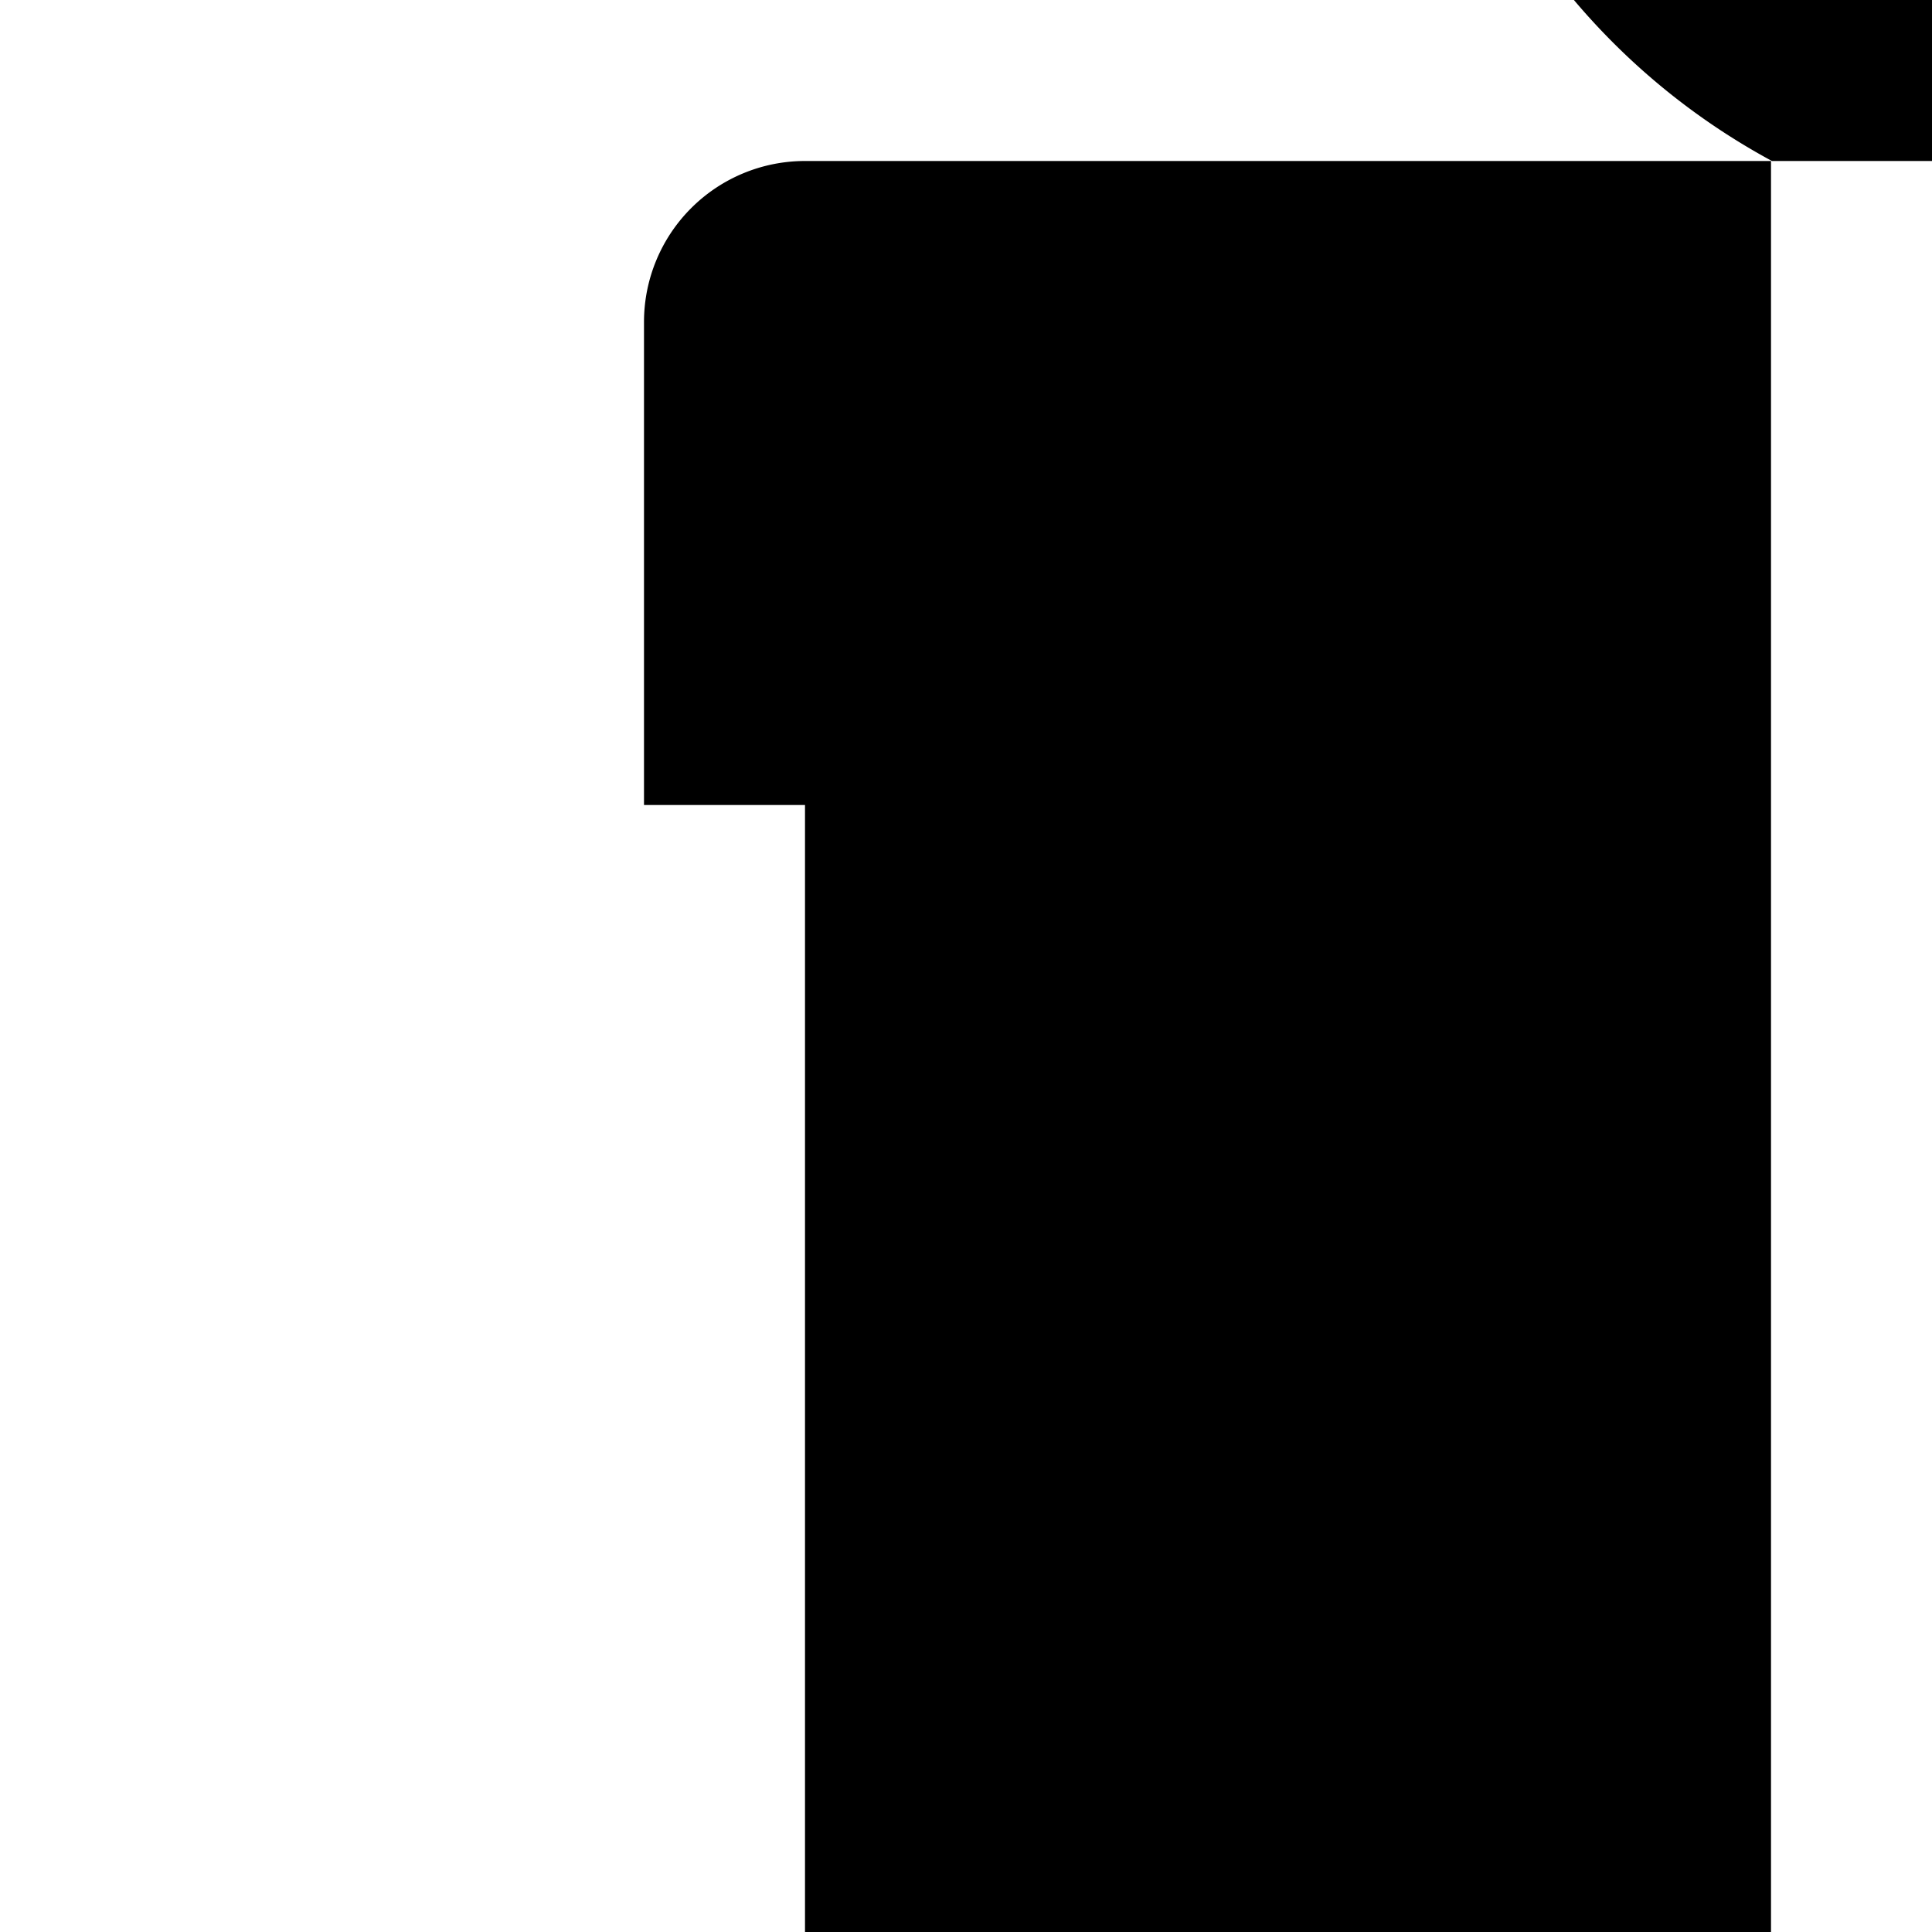 <svg xmlns="http://www.w3.org/2000/svg" viewBox="0 5 12 12" width="12" height="12" aria-hidden="true" focusable="false">
	<path d="M5,6A1,1,0,0,0,4,7v3H5v9a1,1,0,0,0,1,1h5V6H5Z">
	</path> 
	<path d="M19,6H13.007A4.245,4.245,0,0,0,14.97,3.744a1.614,1.614,0,0,0-2.65-1.375,1.757,1.757,0,0,0-.315.324,1.753,1.753,0,0,0-.315-0.324A1.615,1.615,0,0,0,9.042,3.746,4.257,4.257,0,0,0,11.006,6H13V20h5a1,1,0,0,0,1-1V10h1V7A1,1,0,0,0,19,6Z">
	</path>
</svg>
